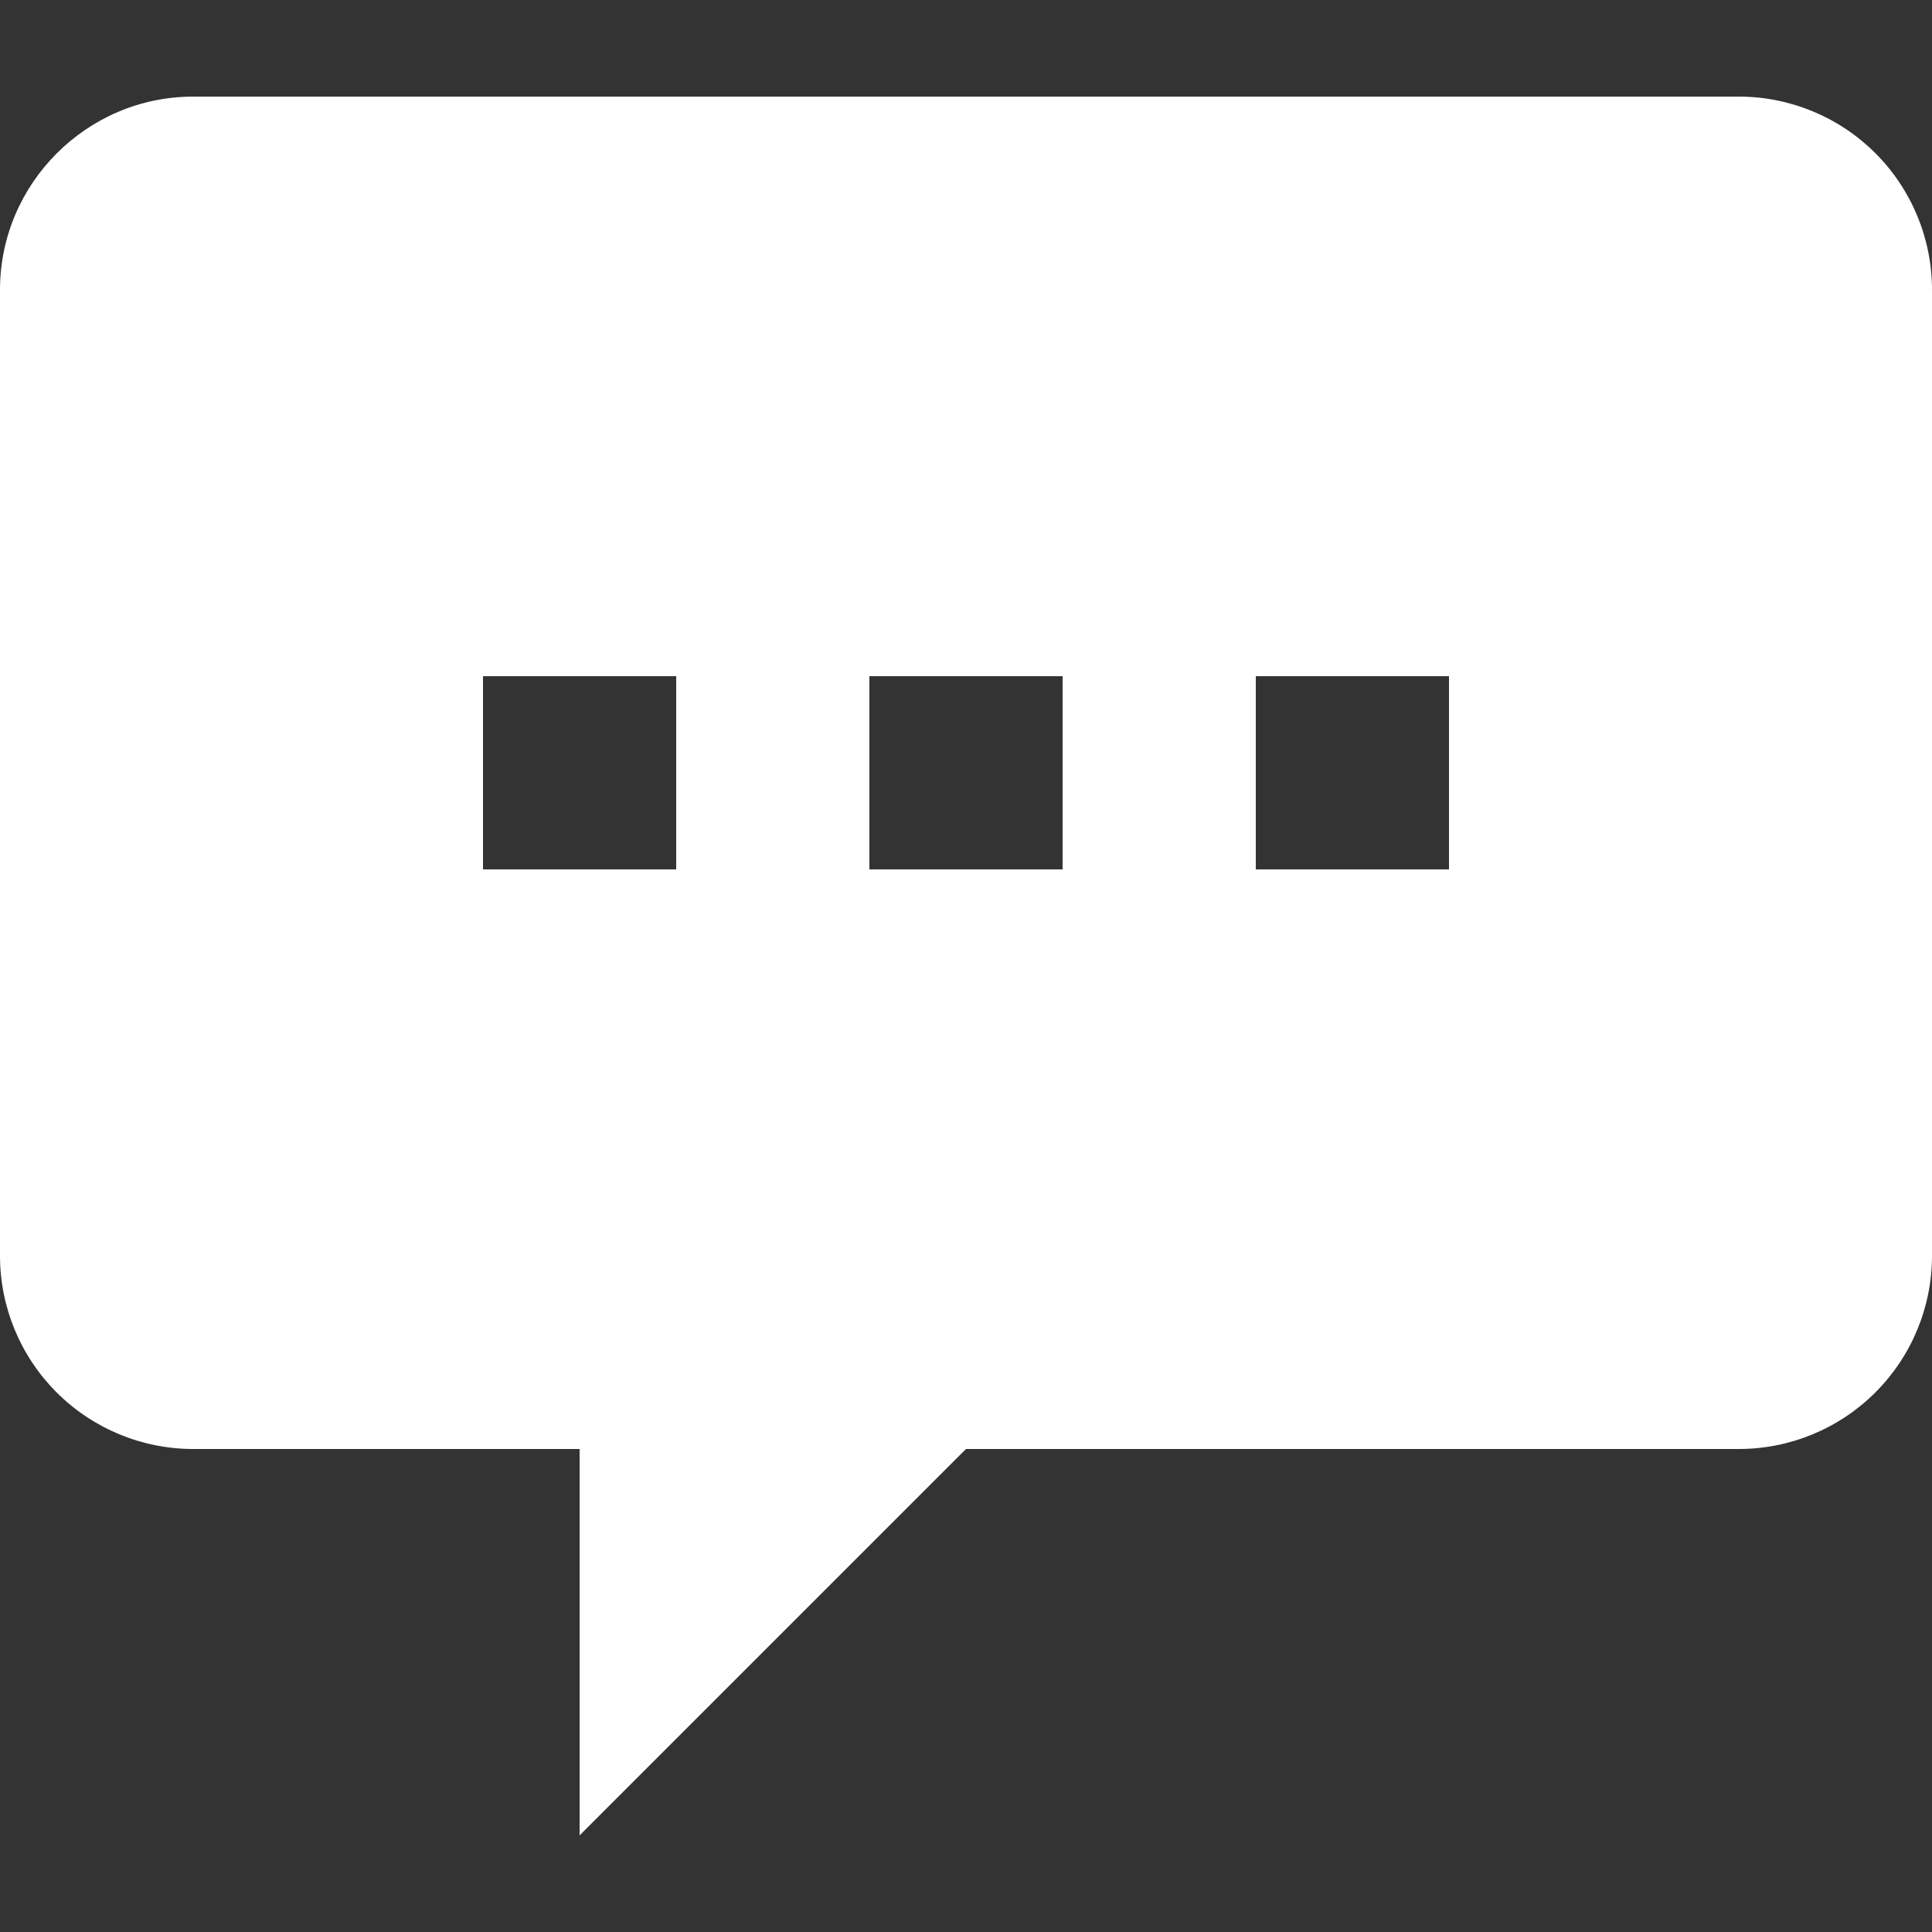 <svg width="20" height="20" viewBox="0 0 20 20" fill="none" xmlns="http://www.w3.org/2000/svg">
<rect x="0" y="0" width="20" height="20" fill="#333333" stroke="none"/>
<path d="M10 15L6 19V15H2C1.47 15 0.961 14.789 0.586 14.414C0.211 14.039 0 13.53 0 13V3C0 1.9 0.9 1 2 1H18C18.53 1 19.039 1.211 19.414 1.586C19.789 1.961 20 2.47 20 3V13C20 13.53 19.789 14.039 19.414 14.414C19.039 14.789 18.53 15 18 15H10ZM5 7V9H7V7H5ZM9 7V9H11V7H9ZM13 7V9H15V7H13Z" fill="white"/>
</svg>
